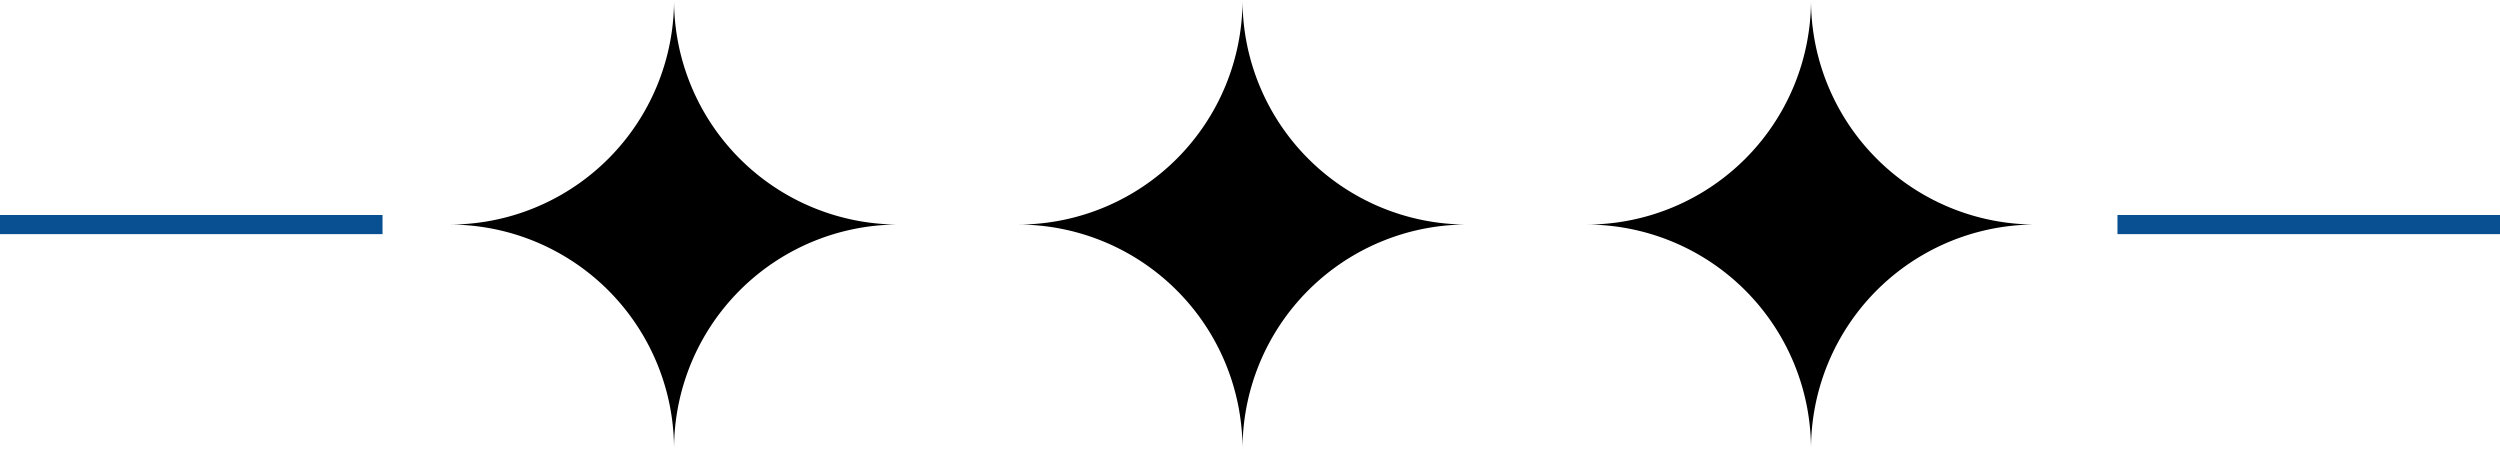 <svg xmlns="http://www.w3.org/2000/svg" width="130.708" height="23.483" viewBox="0 0 130.708 23.483">
  <g id="그룹_19" data-name="그룹 19" transform="translate(-515.902 -544.519)">
    <path id="패스_4" data-name="패스 4" d="M610.587,544.519h0a11.741,11.741,0,0,1-11.742,11.741h0A11.742,11.742,0,0,1,610.587,568h0a11.741,11.741,0,0,1,11.741-11.742h0A11.74,11.74,0,0,1,610.587,544.519Z"/>
    <path id="패스_5" data-name="패스 5" d="M580.865,544.519h0a11.741,11.741,0,0,1-11.741,11.741h0A11.742,11.742,0,0,1,580.865,568h0a11.742,11.742,0,0,1,11.741-11.742h0A11.741,11.741,0,0,1,580.865,544.519Z"/>
    <path id="패스_6" data-name="패스 6" d="M551.143,544.519h0A11.74,11.74,0,0,1,539.4,556.26h0A11.741,11.741,0,0,1,551.143,568h0a11.742,11.742,0,0,1,11.742-11.742h0A11.741,11.741,0,0,1,551.143,544.519Z"/>
    <line id="선_9" data-name="선 9" x2="20" transform="translate(626.61 556.26)" fill="none" stroke="#085091" stroke-miterlimit="10" stroke-width="1"/>
    <line id="선_10" data-name="선 10" x2="20" transform="translate(515.902 556.26)" fill="none" stroke="#085091" stroke-miterlimit="10" stroke-width="1"/>
  </g>
</svg>
